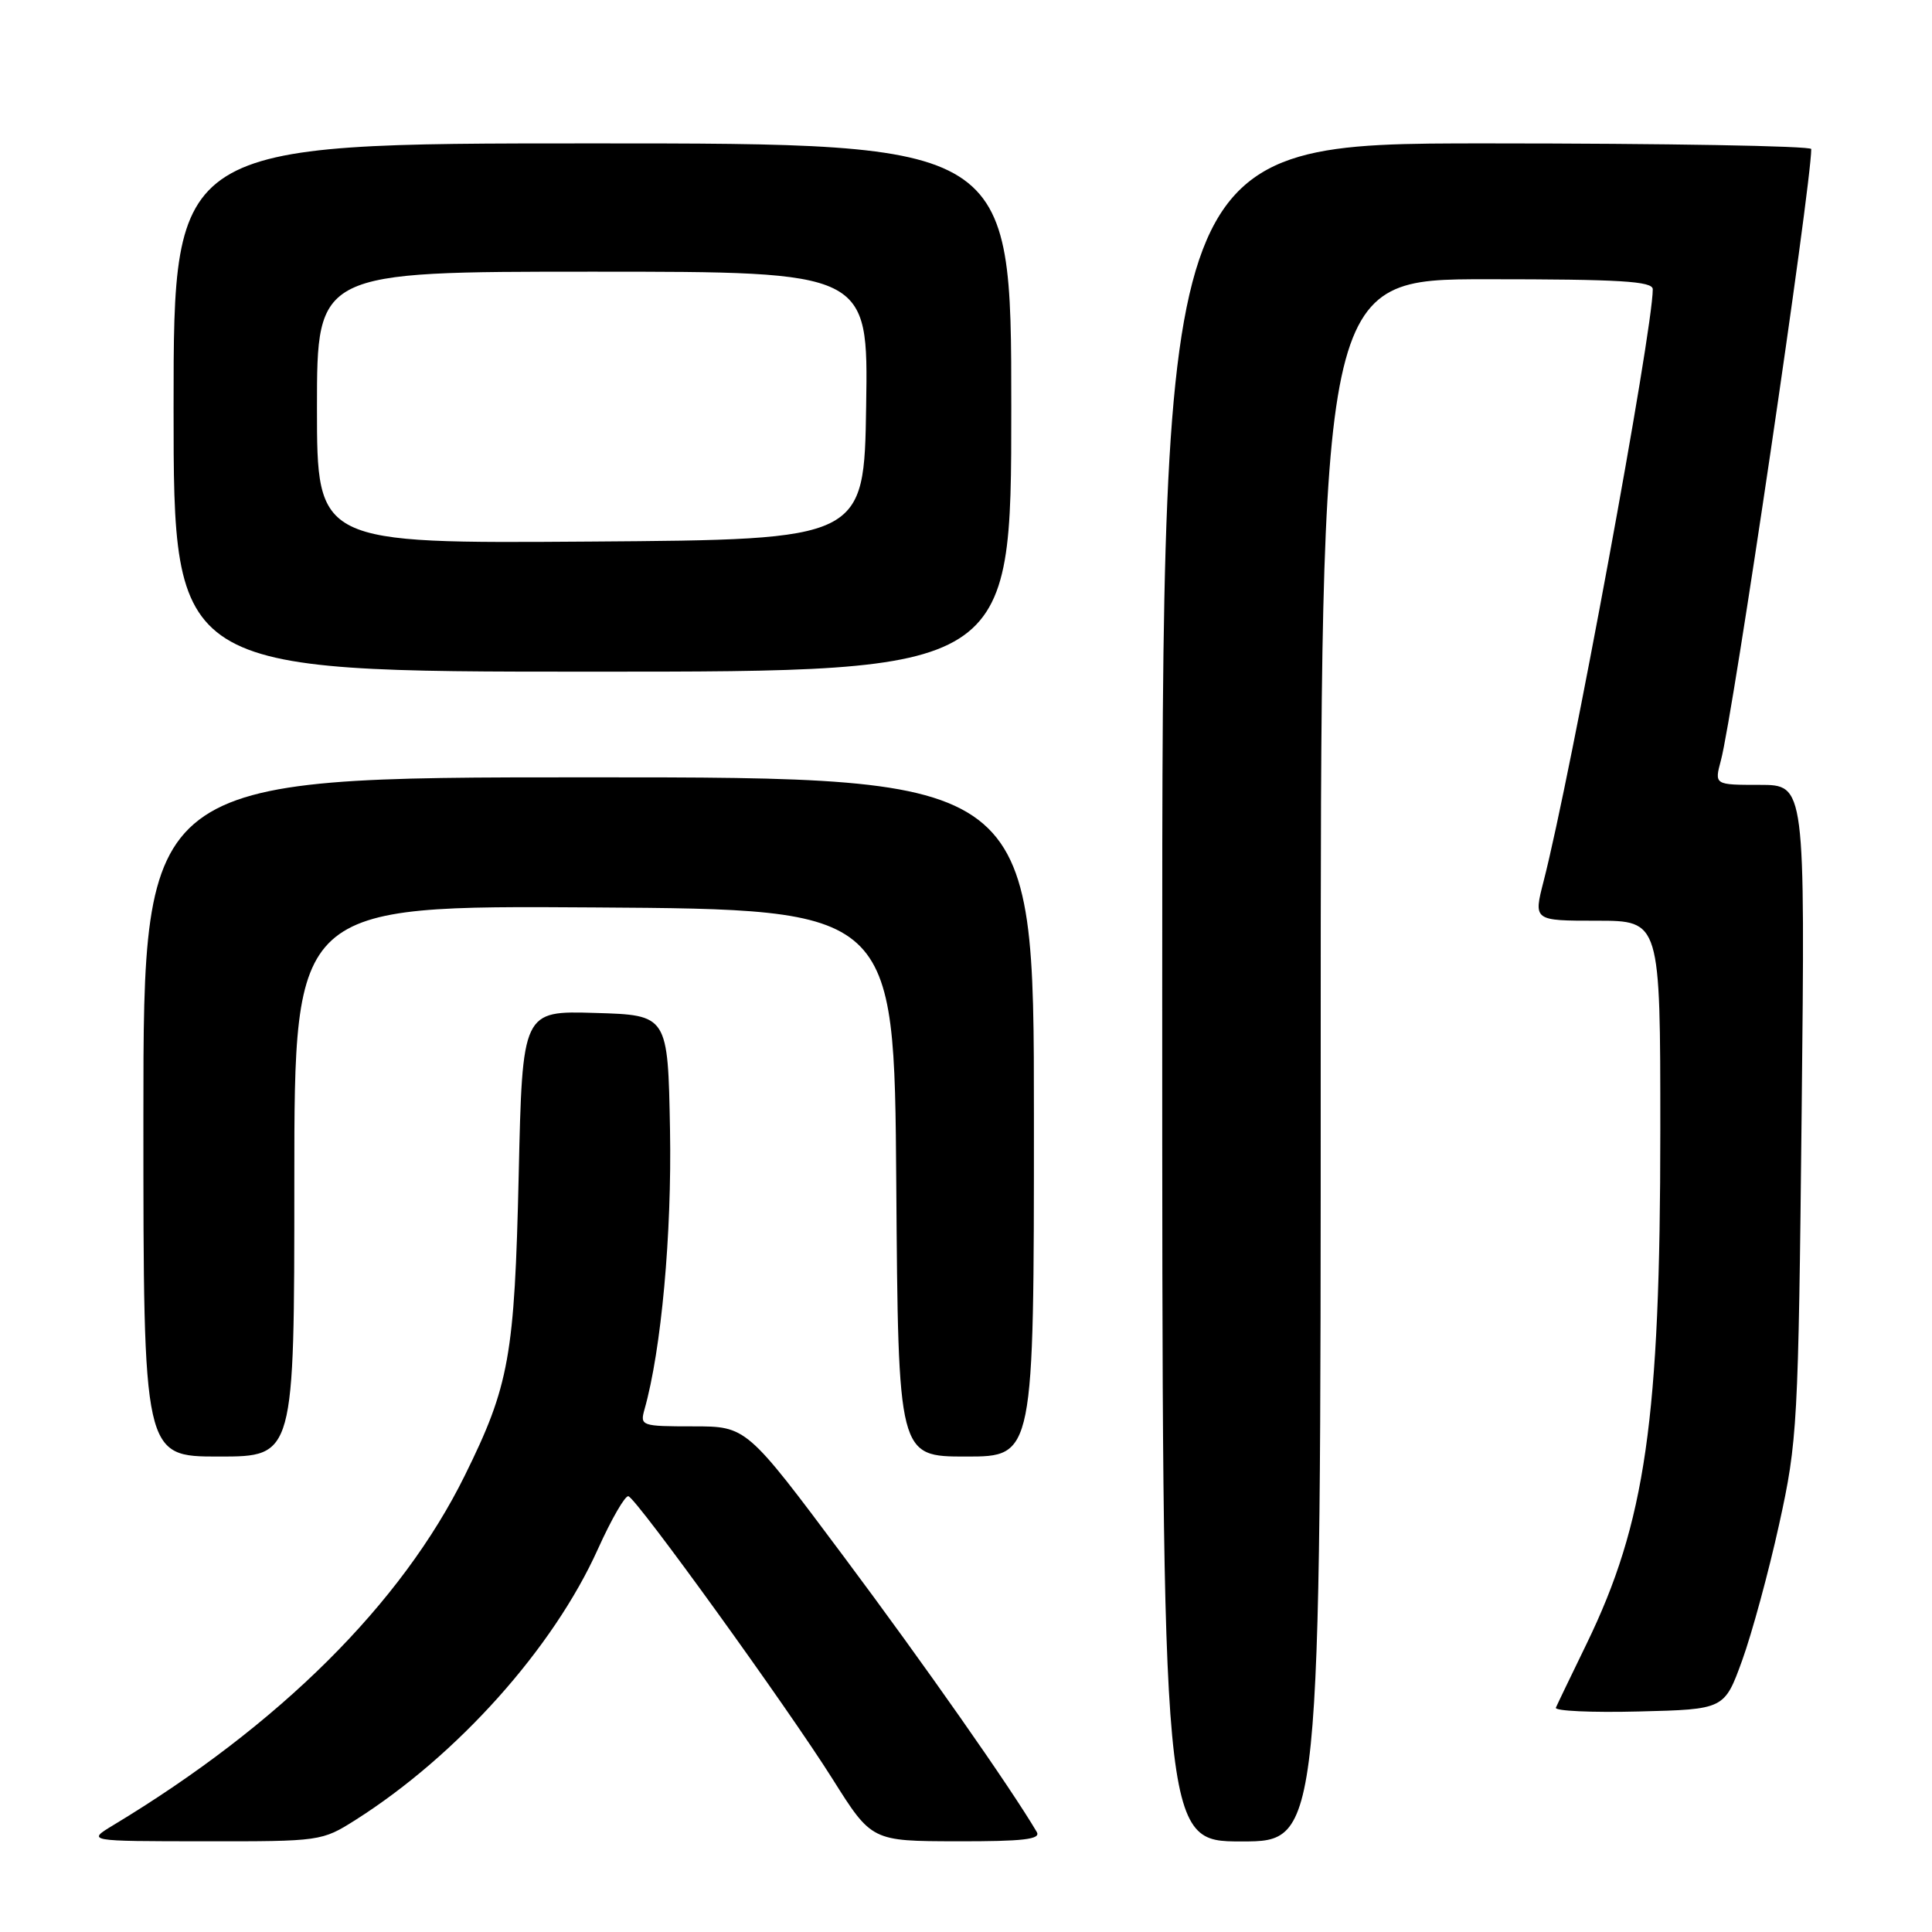<?xml version="1.0" encoding="UTF-8" standalone="no"?>
<!DOCTYPE svg PUBLIC "-//W3C//DTD SVG 1.1//EN" "http://www.w3.org/Graphics/SVG/1.1/DTD/svg11.dtd" >
<svg xmlns="http://www.w3.org/2000/svg" xmlns:xlink="http://www.w3.org/1999/xlink" version="1.1" viewBox="0 0 256 256">
 <g >
 <path fill="currentColor"
d=" M 47.11 241.15 C 60.62 232.58 73.31 218.40 79.23 205.25 C 81.03 201.26 82.85 198.12 83.27 198.26 C 84.42 198.64 104.38 226.29 110.32 235.73 C 115.50 243.96 115.50 243.96 126.81 243.98 C 135.59 244.00 137.95 243.72 137.38 242.75 C 133.88 236.82 122.45 220.51 111.80 206.25 C 98.92 189.00 98.92 189.00 91.85 189.00 C 84.98 189.00 84.79 188.93 85.40 186.75 C 87.63 178.88 89.03 163.51 88.78 149.72 C 88.50 134.50 88.50 134.50 78.86 134.22 C 69.22 133.93 69.22 133.93 68.73 155.72 C 68.18 179.70 67.49 183.57 61.58 195.53 C 53.20 212.50 37.07 228.54 15.00 241.85 C 11.50 243.97 11.50 243.97 27.05 243.98 C 42.46 244.00 42.65 243.97 47.11 241.15 Z  M 175.00 140.50 C 175.00 37.00 175.00 37.00 197.00 37.00 C 214.68 37.00 219.00 37.26 219.00 38.33 C 219.00 43.87 208.15 102.69 204.54 116.75 C 203.19 122.00 203.19 122.00 211.59 122.00 C 220.00 122.00 220.00 122.00 220.00 149.78 C 220.00 188.11 218.04 201.74 210.22 217.84 C 208.17 222.06 206.34 225.85 206.16 226.28 C 205.97 226.71 210.91 226.94 217.15 226.78 C 228.49 226.50 228.49 226.50 230.85 220.00 C 232.14 216.43 234.35 208.32 235.74 202.00 C 238.18 190.92 238.29 188.93 238.73 147.25 C 239.19 104.00 239.19 104.00 233.18 104.00 C 227.16 104.00 227.16 104.00 228.03 100.75 C 229.63 94.82 239.99 24.65 240.00 19.75 C 240.00 19.34 220.65 19.00 197.00 19.00 C 154.00 19.00 154.00 19.00 154.00 131.50 C 154.00 244.00 154.00 244.00 164.50 244.00 C 175.00 244.00 175.00 244.00 175.00 140.50 Z  M 39.00 156.49 C 39.00 119.98 39.00 119.98 78.75 120.24 C 118.50 120.50 118.50 120.50 118.76 156.75 C 119.02 193.00 119.02 193.00 128.01 193.00 C 137.00 193.00 137.00 193.00 137.00 148.00 C 137.00 103.00 137.00 103.00 78.00 103.00 C 19.00 103.00 19.00 103.00 19.00 148.00 C 19.00 193.00 19.00 193.00 29.00 193.00 C 39.00 193.00 39.00 193.00 39.00 156.49 Z  M 134.00 54.00 C 134.00 19.00 134.00 19.00 78.50 19.00 C 23.00 19.00 23.00 19.00 23.00 54.00 C 23.00 89.00 23.00 89.00 78.50 89.00 C 134.00 89.00 134.00 89.00 134.00 54.00 Z  M 42.00 54.01 C 42.00 36.00 42.00 36.00 78.52 36.00 C 115.05 36.00 115.05 36.00 114.77 53.75 C 114.50 71.50 114.50 71.50 78.25 71.76 C 42.00 72.02 42.00 72.02 42.00 54.01 Z "/>
</g>
</svg>